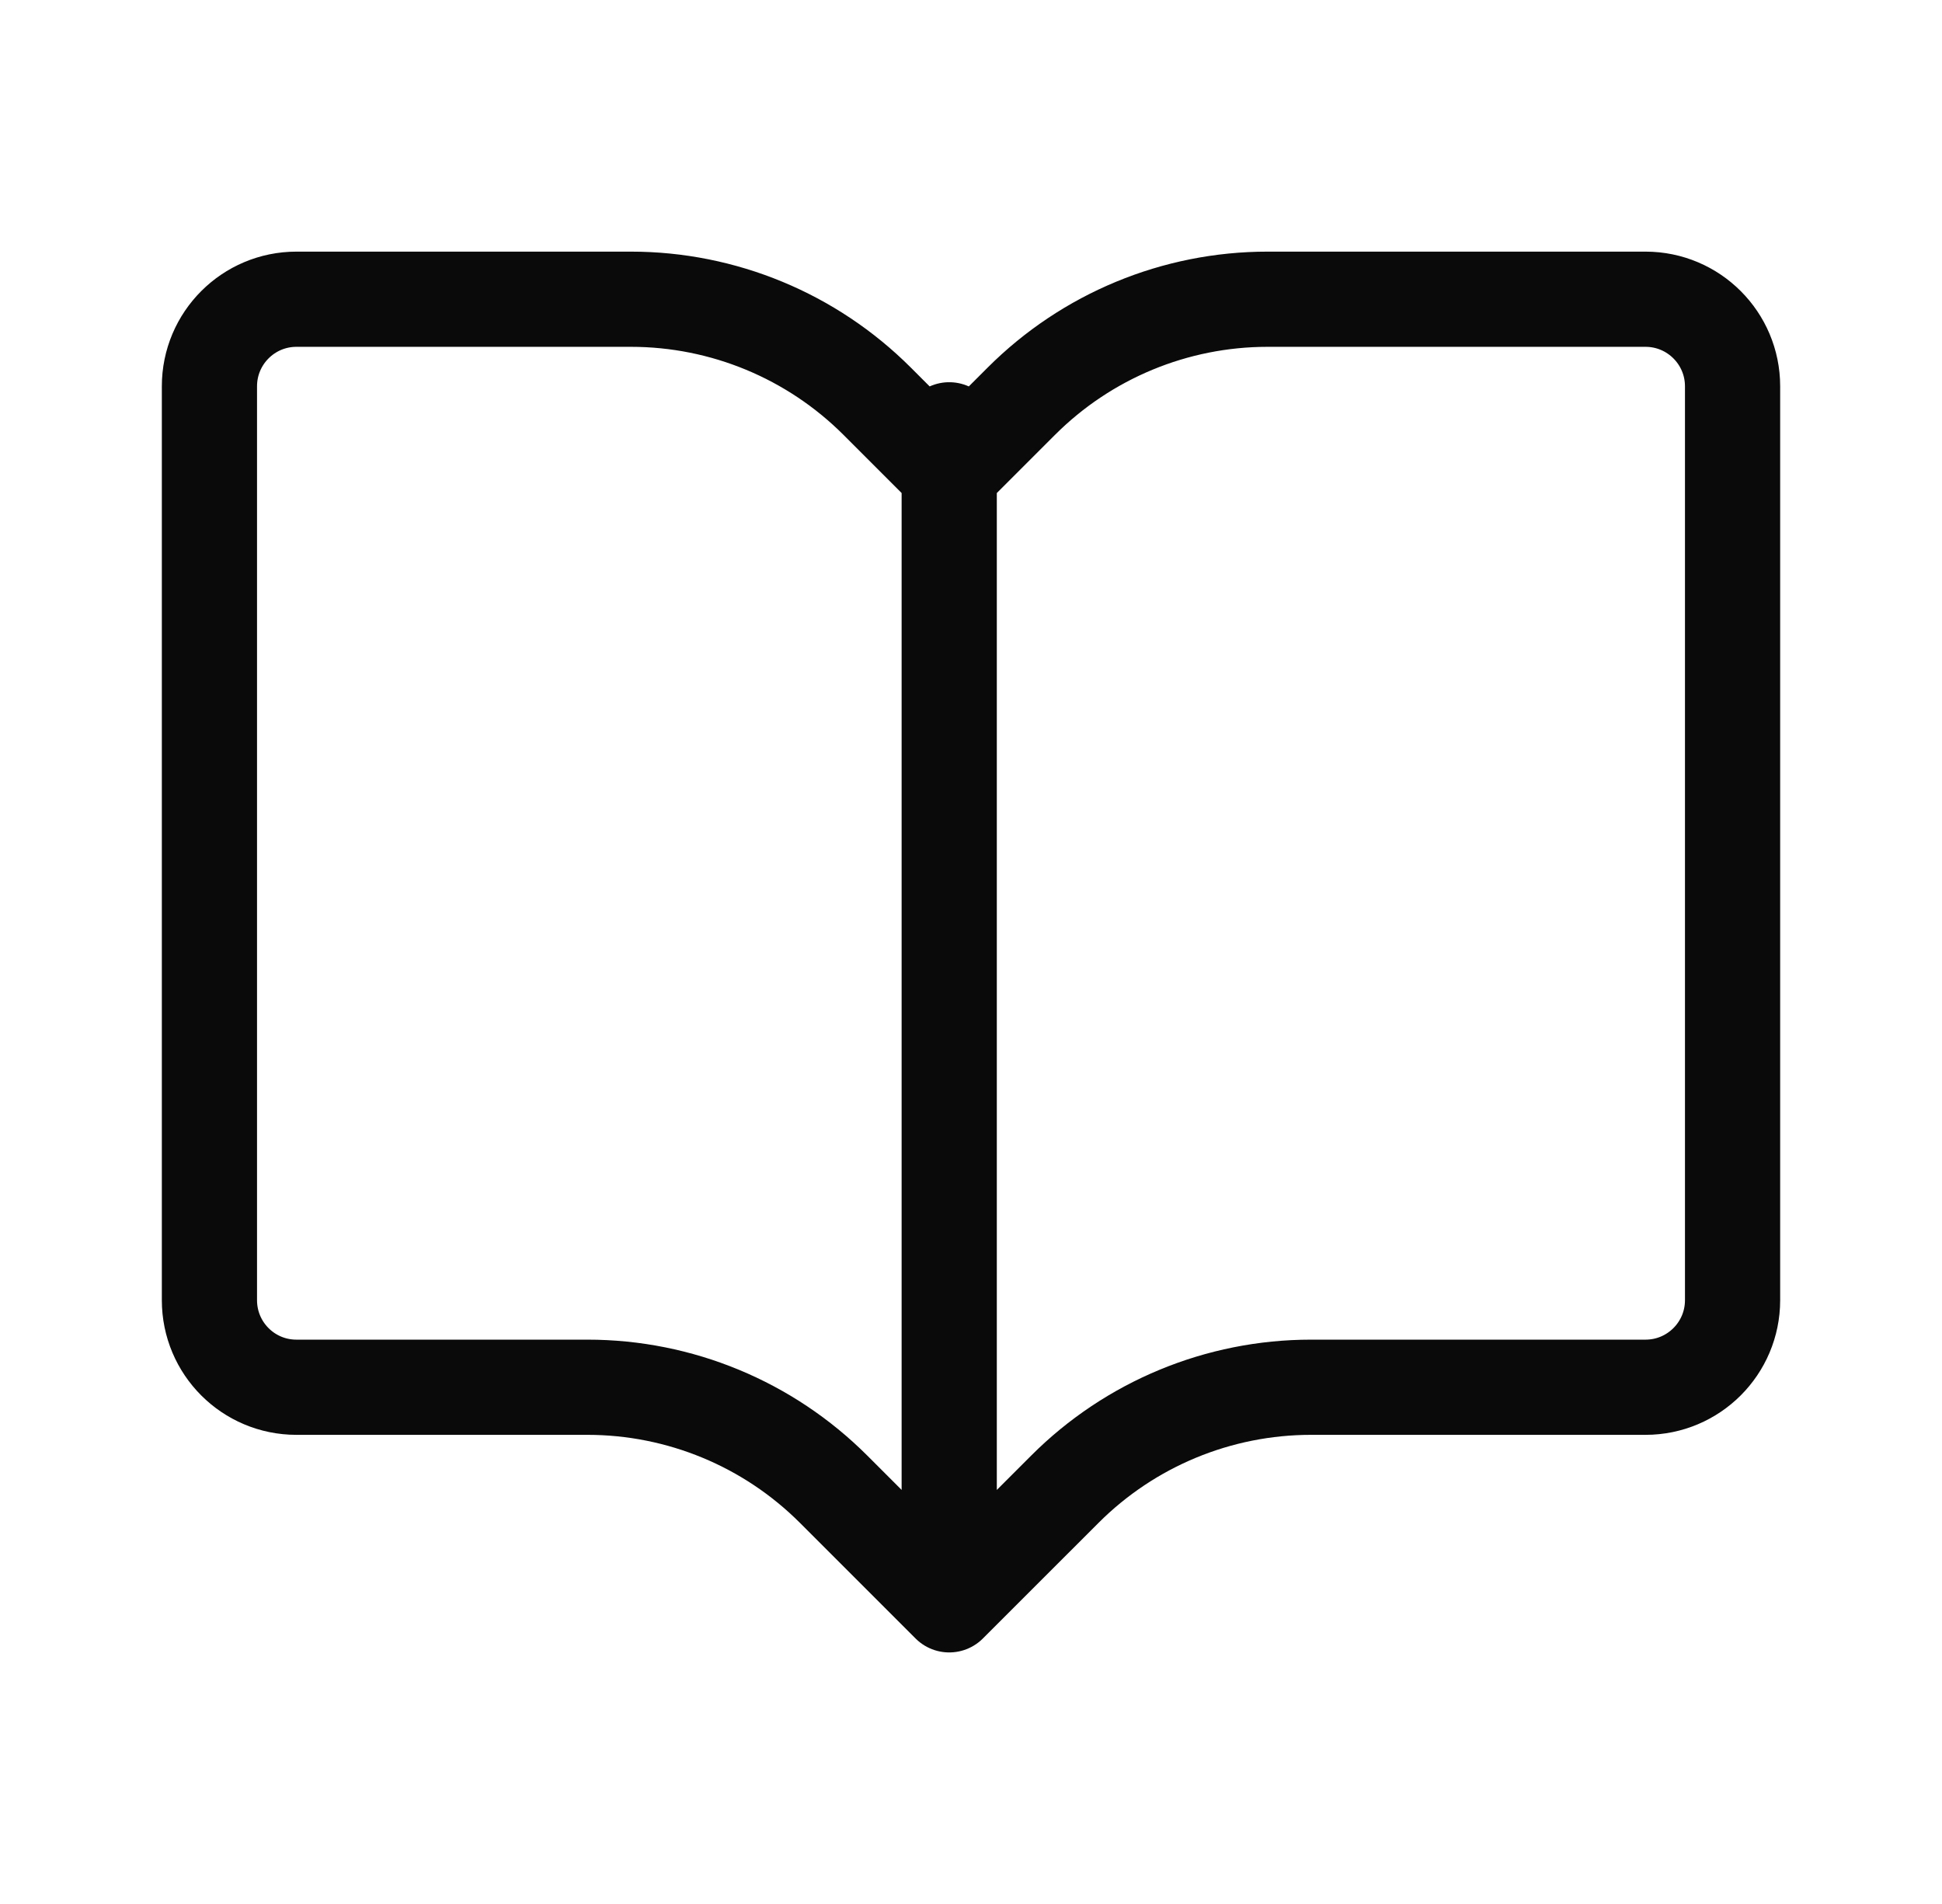 <svg width="51" height="50" viewBox="0 0 51 50" fill="none" xmlns="http://www.w3.org/2000/svg">
<path d="M24.928 42.144V11.287M24.928 42.144L21.892 39.108C20.177 37.393 17.853 36.43 15.428 36.43H7.784C6.521 36.43 5.5 35.407 5.5 34.144V10.144C5.5 8.882 6.523 7.858 7.785 7.858H16.57C18.995 7.858 21.32 8.822 23.035 10.536L24.928 12.43L26.822 10.536C28.537 8.822 30.862 7.858 33.287 7.858H43.214C44.476 7.858 45.5 8.882 45.5 10.144V34.144C45.5 35.407 44.476 36.43 43.214 36.43H34.43C32.005 36.43 29.679 37.393 27.965 39.108L24.928 42.144Z" stroke="#0A0A0A" stroke-width="2.5" stroke-linecap="round" stroke-linejoin="round"/>
</svg>

